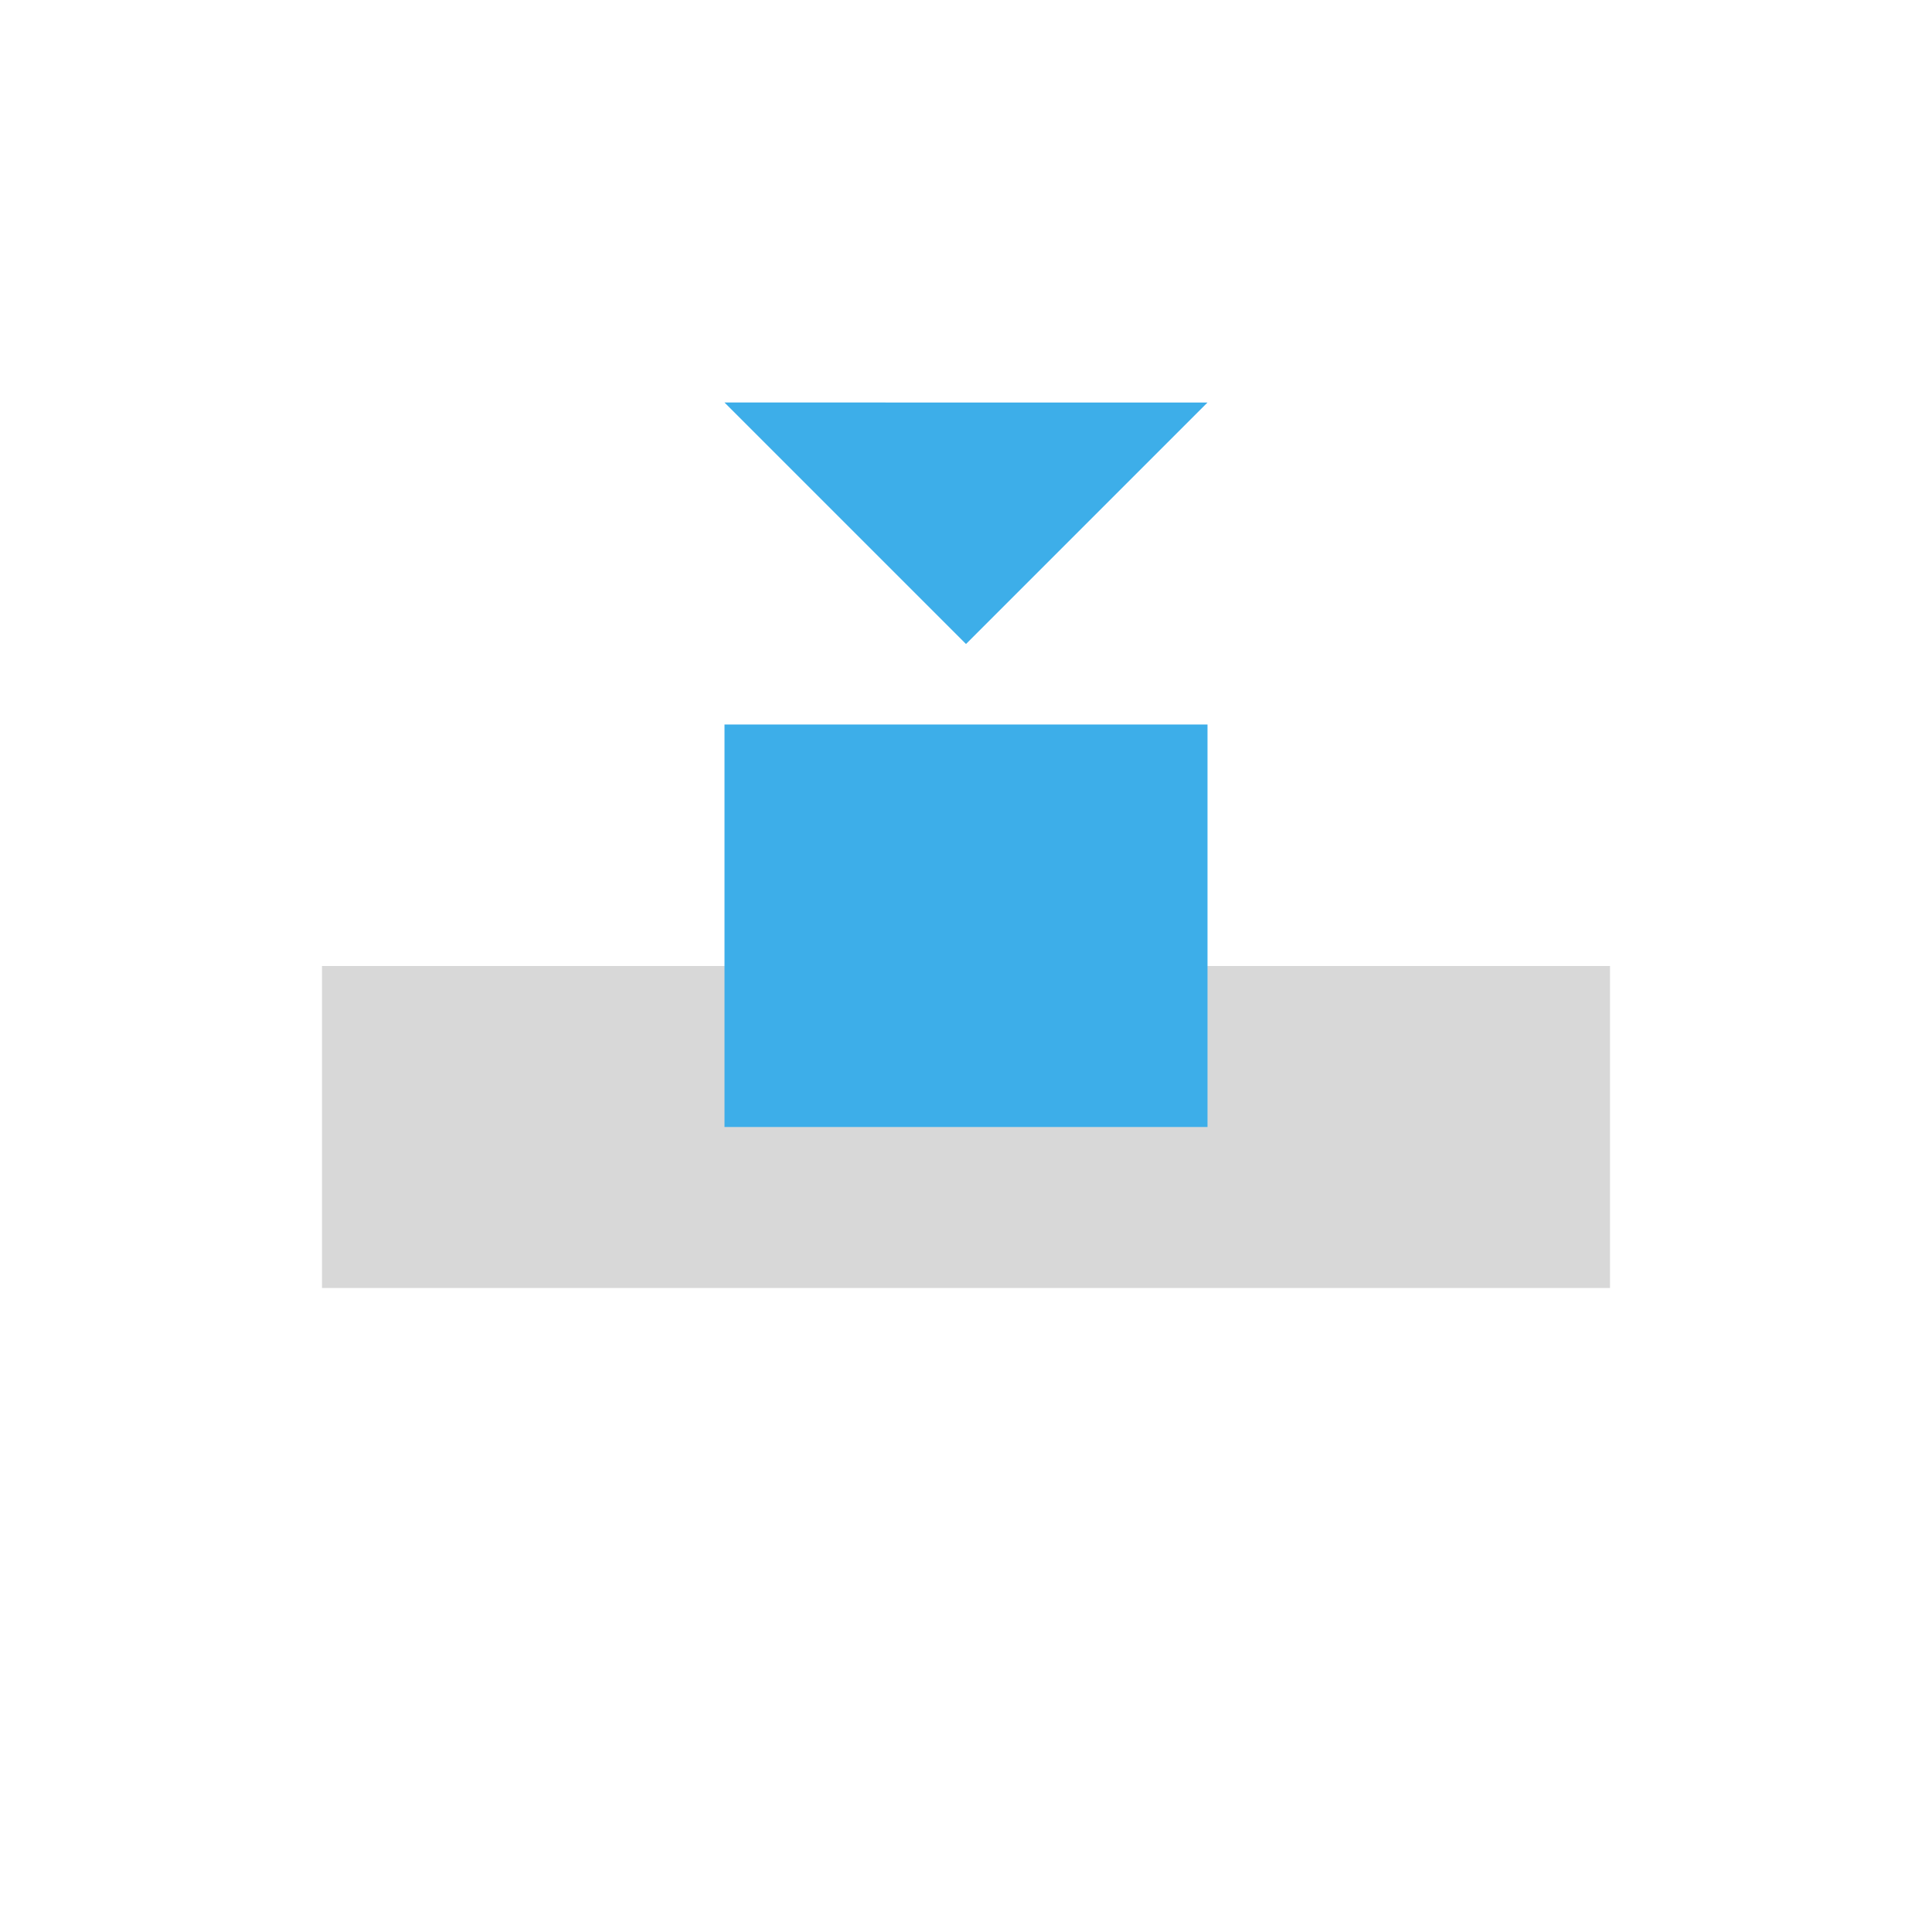 <svg xmlns="http://www.w3.org/2000/svg" viewBox="0 0 24 24" width="24" height="24">
  <defs id="defs3051">
    <style type="text/css" id="current-color-scheme">
      .ColorScheme-Text {
        color:#d8d8d8;
      }
      .ColorScheme-Highlight {
        color:#3daee9;
      }
      </style>
  </defs>
  <g transform="translate(1,1)">
    <path style="fill:currentColor;fill-opacity:1;stroke:none" d="M3 11H19V15H3z" class="ColorScheme-Text"/>
    <path style="fill:currentColor;fill-opacity:1;stroke:none" d="M8 8h6v5H8z" class="ColorScheme-Highlight"/>
    <path style="fill:currentColor;fill-opacity:1;stroke:none" d="m 8,4 3,3 3,-3 L 8,4 Z" class="ColorScheme-Highlight"/>
  </g>
</svg>
